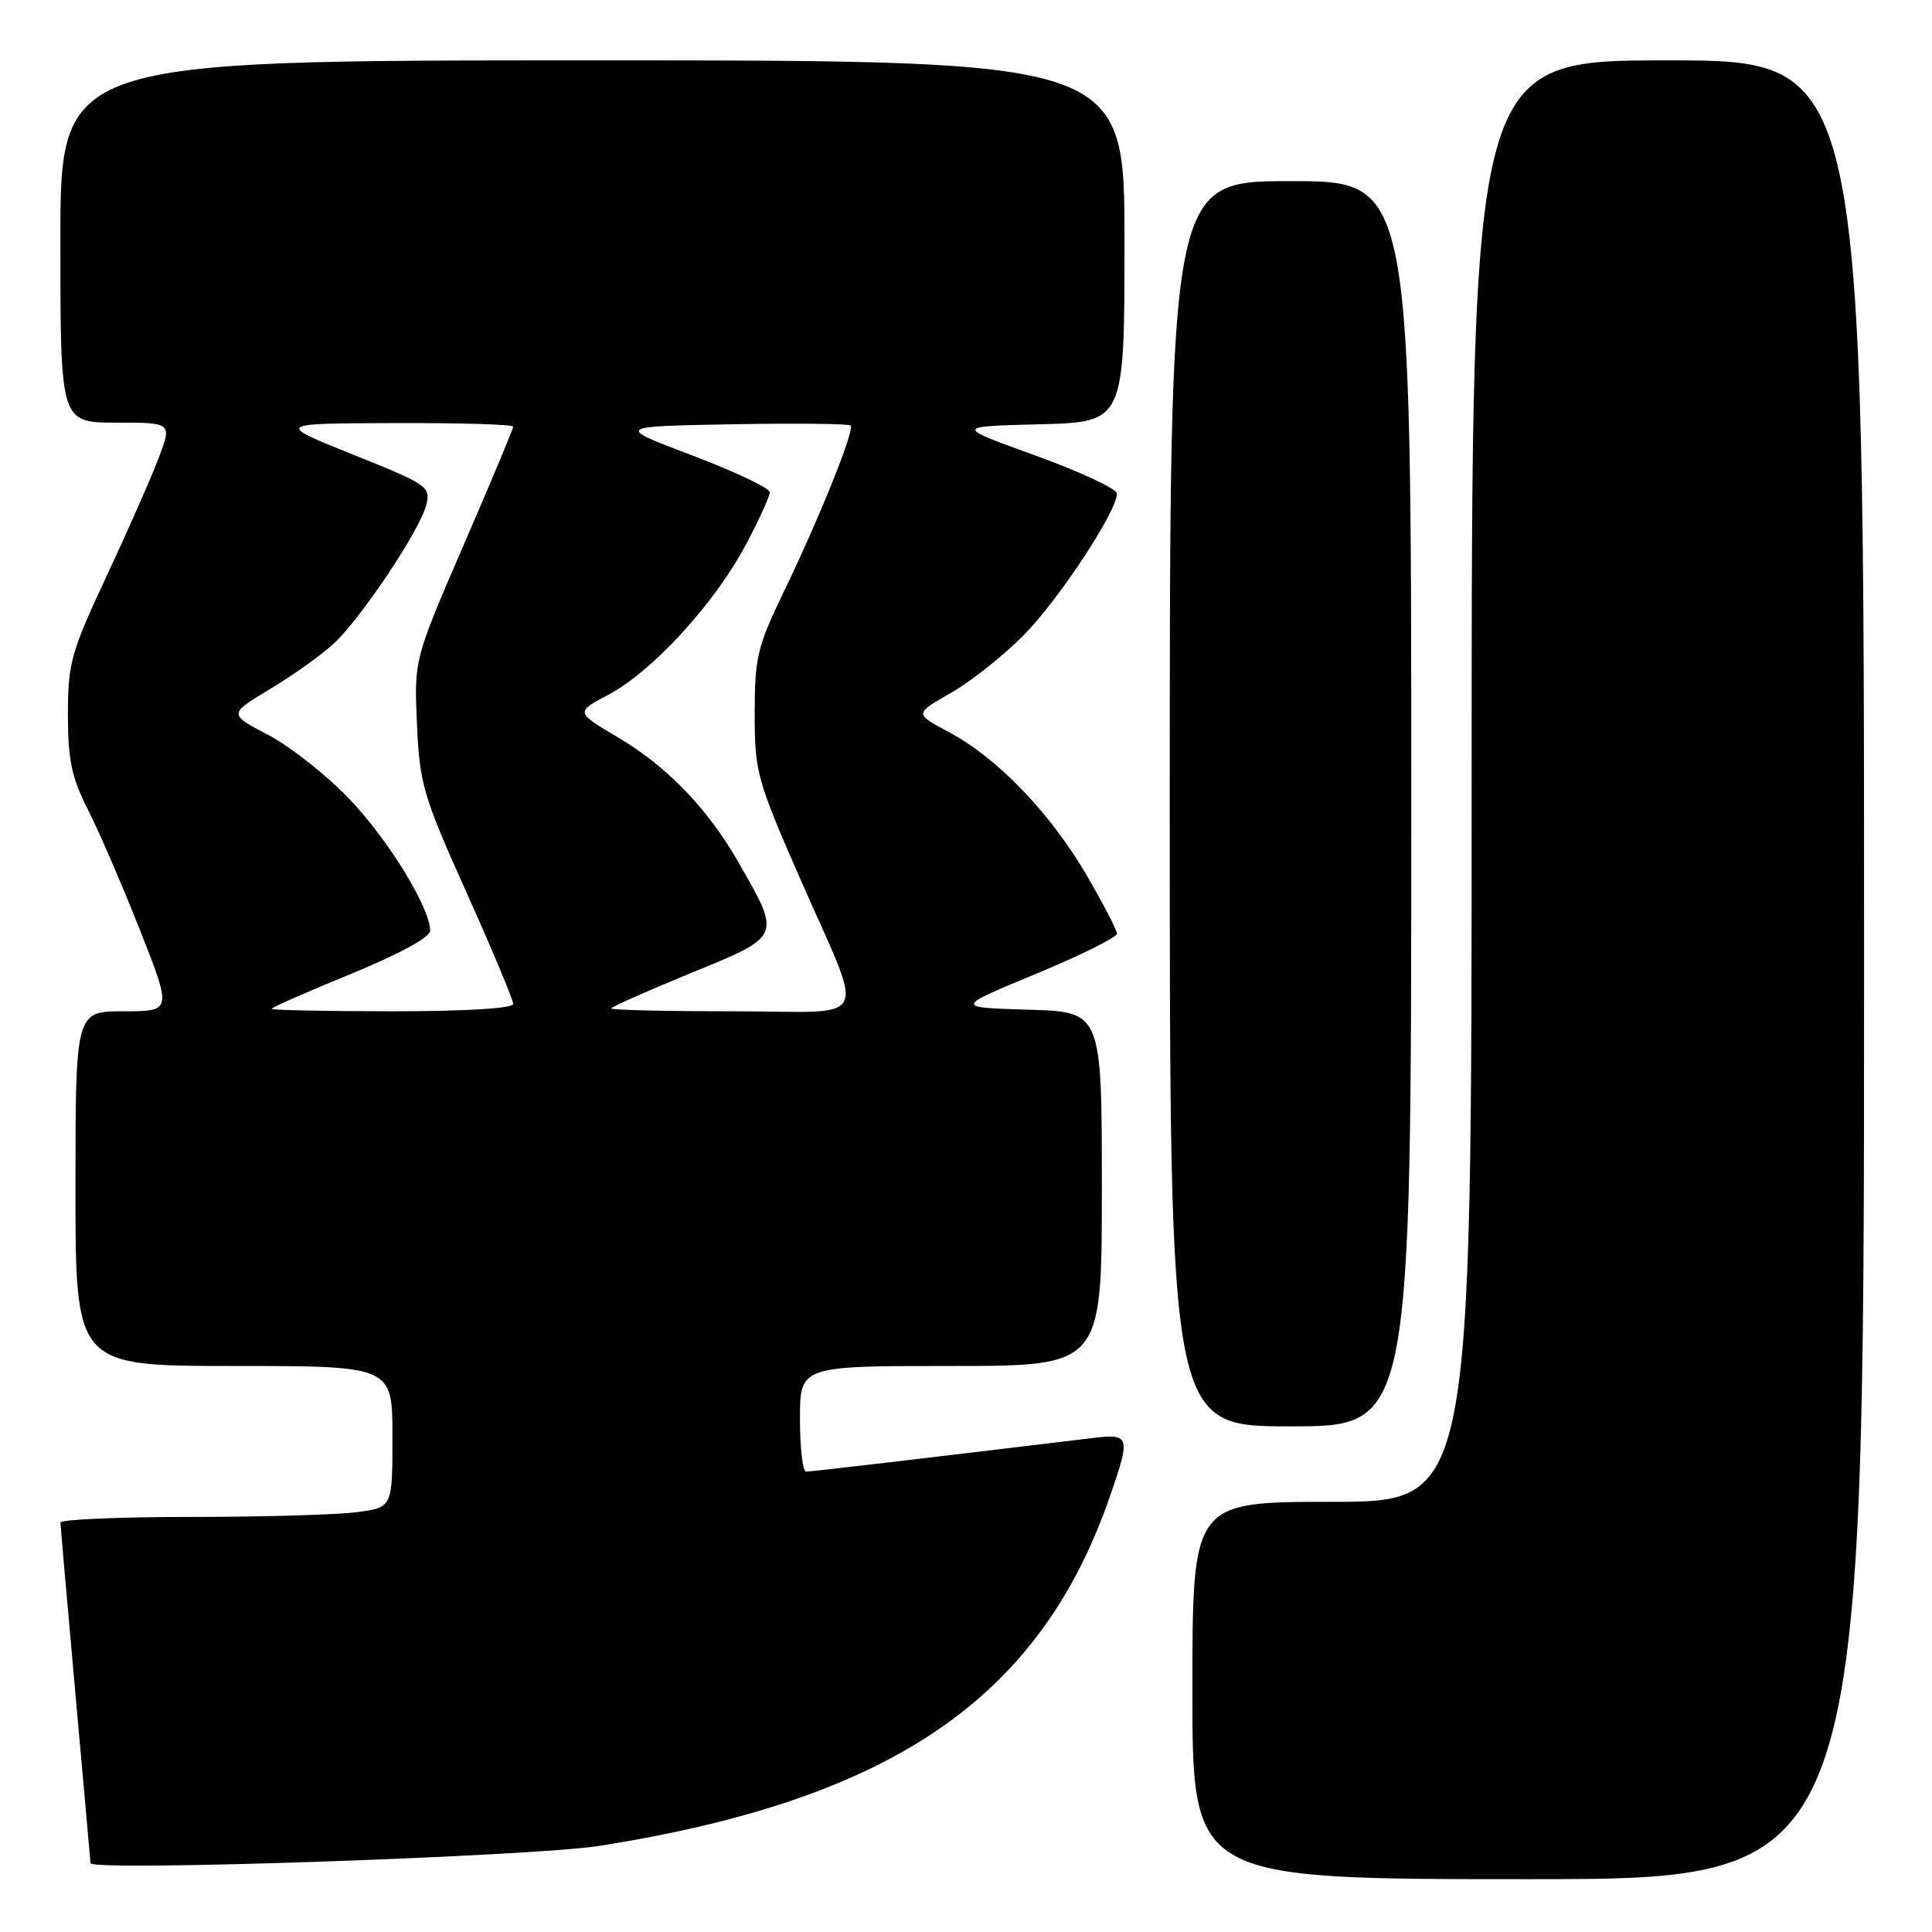 <?xml version="1.0" encoding="UTF-8" standalone="no"?>
<!DOCTYPE svg PUBLIC "-//W3C//DTD SVG 1.1//EN" "http://www.w3.org/Graphics/SVG/1.1/DTD/svg11.dtd" >
<svg xmlns="http://www.w3.org/2000/svg" xmlns:xlink="http://www.w3.org/1999/xlink" version="1.1" viewBox="0 0 256 256">
 <g >
 <path fill="currentColor"
d=" M 247.00 128.50 C 247.00 8.00 247.00 8.00 221.00 8.00 C 195.00 8.00 195.00 8.00 195.00 103.50 C 195.00 199.00 195.00 199.00 176.50 199.00 C 158.00 199.00 158.00 199.00 158.00 224.00 C 158.00 249.00 158.00 249.00 202.50 249.00 C 247.00 249.00 247.00 249.00 247.00 128.50 Z  M 79.50 244.58 C 118.33 238.41 137.89 224.98 147.12 198.14 C 149.83 190.27 149.73 189.95 144.75 190.55 C 121.79 193.32 107.48 195.00 106.81 195.00 C 106.36 195.00 106.00 191.85 106.00 188.00 C 106.00 181.00 106.00 181.00 126.00 181.00 C 146.00 181.00 146.00 181.00 146.00 157.54 C 146.00 134.07 146.00 134.07 136.25 133.79 C 126.50 133.50 126.50 133.50 137.25 129.05 C 143.16 126.60 148.00 124.20 148.00 123.72 C 148.00 123.24 146.18 119.74 143.96 115.93 C 139.16 107.71 132.13 100.41 125.77 97.03 C 121.15 94.58 121.15 94.58 125.99 91.82 C 128.66 90.30 133.01 86.84 135.67 84.14 C 140.33 79.41 148.00 67.75 148.00 65.40 C 148.00 64.78 143.16 62.52 137.25 60.38 C 126.50 56.50 126.50 56.50 137.75 56.22 C 149.00 55.93 149.00 55.93 149.00 31.97 C 149.00 8.00 149.00 8.00 78.50 8.00 C 8.00 8.00 8.00 8.00 8.00 32.00 C 8.00 56.00 8.00 56.00 15.40 56.00 C 22.81 56.00 22.81 56.00 21.00 60.75 C 20.01 63.36 16.90 70.40 14.10 76.39 C 9.41 86.41 9.00 87.87 9.00 94.67 C 9.00 100.69 9.49 103.04 11.65 107.28 C 13.11 110.15 16.21 117.34 18.55 123.25 C 22.79 134.00 22.79 134.00 16.40 134.00 C 10.00 134.00 10.00 134.00 10.00 157.50 C 10.00 181.00 10.00 181.00 31.00 181.00 C 52.00 181.00 52.00 181.00 52.00 190.36 C 52.00 199.73 52.00 199.73 47.36 200.36 C 44.81 200.71 34.91 201.00 25.36 201.00 C 15.81 201.00 8.01 201.34 8.01 201.75 C 8.02 202.16 8.91 212.40 10.00 224.50 C 11.09 236.60 11.98 246.67 11.99 246.88 C 12.02 248.00 70.51 246.00 79.50 244.58 Z  M 187.00 106.50 C 187.00 24.00 187.00 24.00 171.00 24.00 C 155.00 24.00 155.00 24.00 155.00 106.50 C 155.00 189.00 155.00 189.00 171.00 189.00 C 187.00 189.00 187.00 189.00 187.00 106.50 Z  M 36.00 133.67 C 36.00 133.49 40.72 131.41 46.50 129.05 C 52.82 126.46 57.00 124.19 57.00 123.34 C 57.00 120.31 51.50 111.33 46.31 105.89 C 43.31 102.74 38.47 98.92 35.56 97.39 C 30.25 94.62 30.25 94.62 35.88 91.24 C 38.97 89.38 42.77 86.66 44.33 85.18 C 48.00 81.70 55.66 70.19 56.48 66.92 C 57.09 64.49 56.66 64.19 46.81 60.25 C 36.50 56.11 36.50 56.11 52.25 56.06 C 60.91 56.03 68.00 56.24 68.00 56.53 C 68.00 56.83 65.05 63.89 61.43 72.23 C 54.87 87.39 54.87 87.39 55.25 95.94 C 55.60 103.89 56.07 105.48 61.82 118.27 C 65.22 125.84 68.00 132.48 68.00 133.02 C 68.00 133.62 61.79 134.00 52.00 134.00 C 43.20 134.00 36.00 133.85 36.00 133.67 Z  M 81.00 133.63 C 81.00 133.42 85.75 131.31 91.56 128.93 C 103.61 124.00 103.52 124.19 97.92 114.38 C 93.80 107.16 88.42 101.57 81.87 97.70 C 76.24 94.37 76.24 94.37 80.66 92.03 C 86.43 88.97 94.66 79.99 98.75 72.32 C 100.54 68.97 102.00 65.77 102.00 65.23 C 102.00 64.68 97.40 62.50 91.78 60.37 C 81.55 56.50 81.55 56.50 96.92 56.22 C 105.37 56.07 112.47 56.14 112.71 56.38 C 113.28 56.95 108.62 68.54 103.84 78.45 C 100.35 85.66 100.00 87.14 100.00 94.52 C 100.00 102.25 100.29 103.32 105.87 116.08 C 114.74 136.36 115.89 134.00 97.07 134.00 C 88.23 134.00 81.00 133.83 81.00 133.63 Z "/>
</g>
</svg>